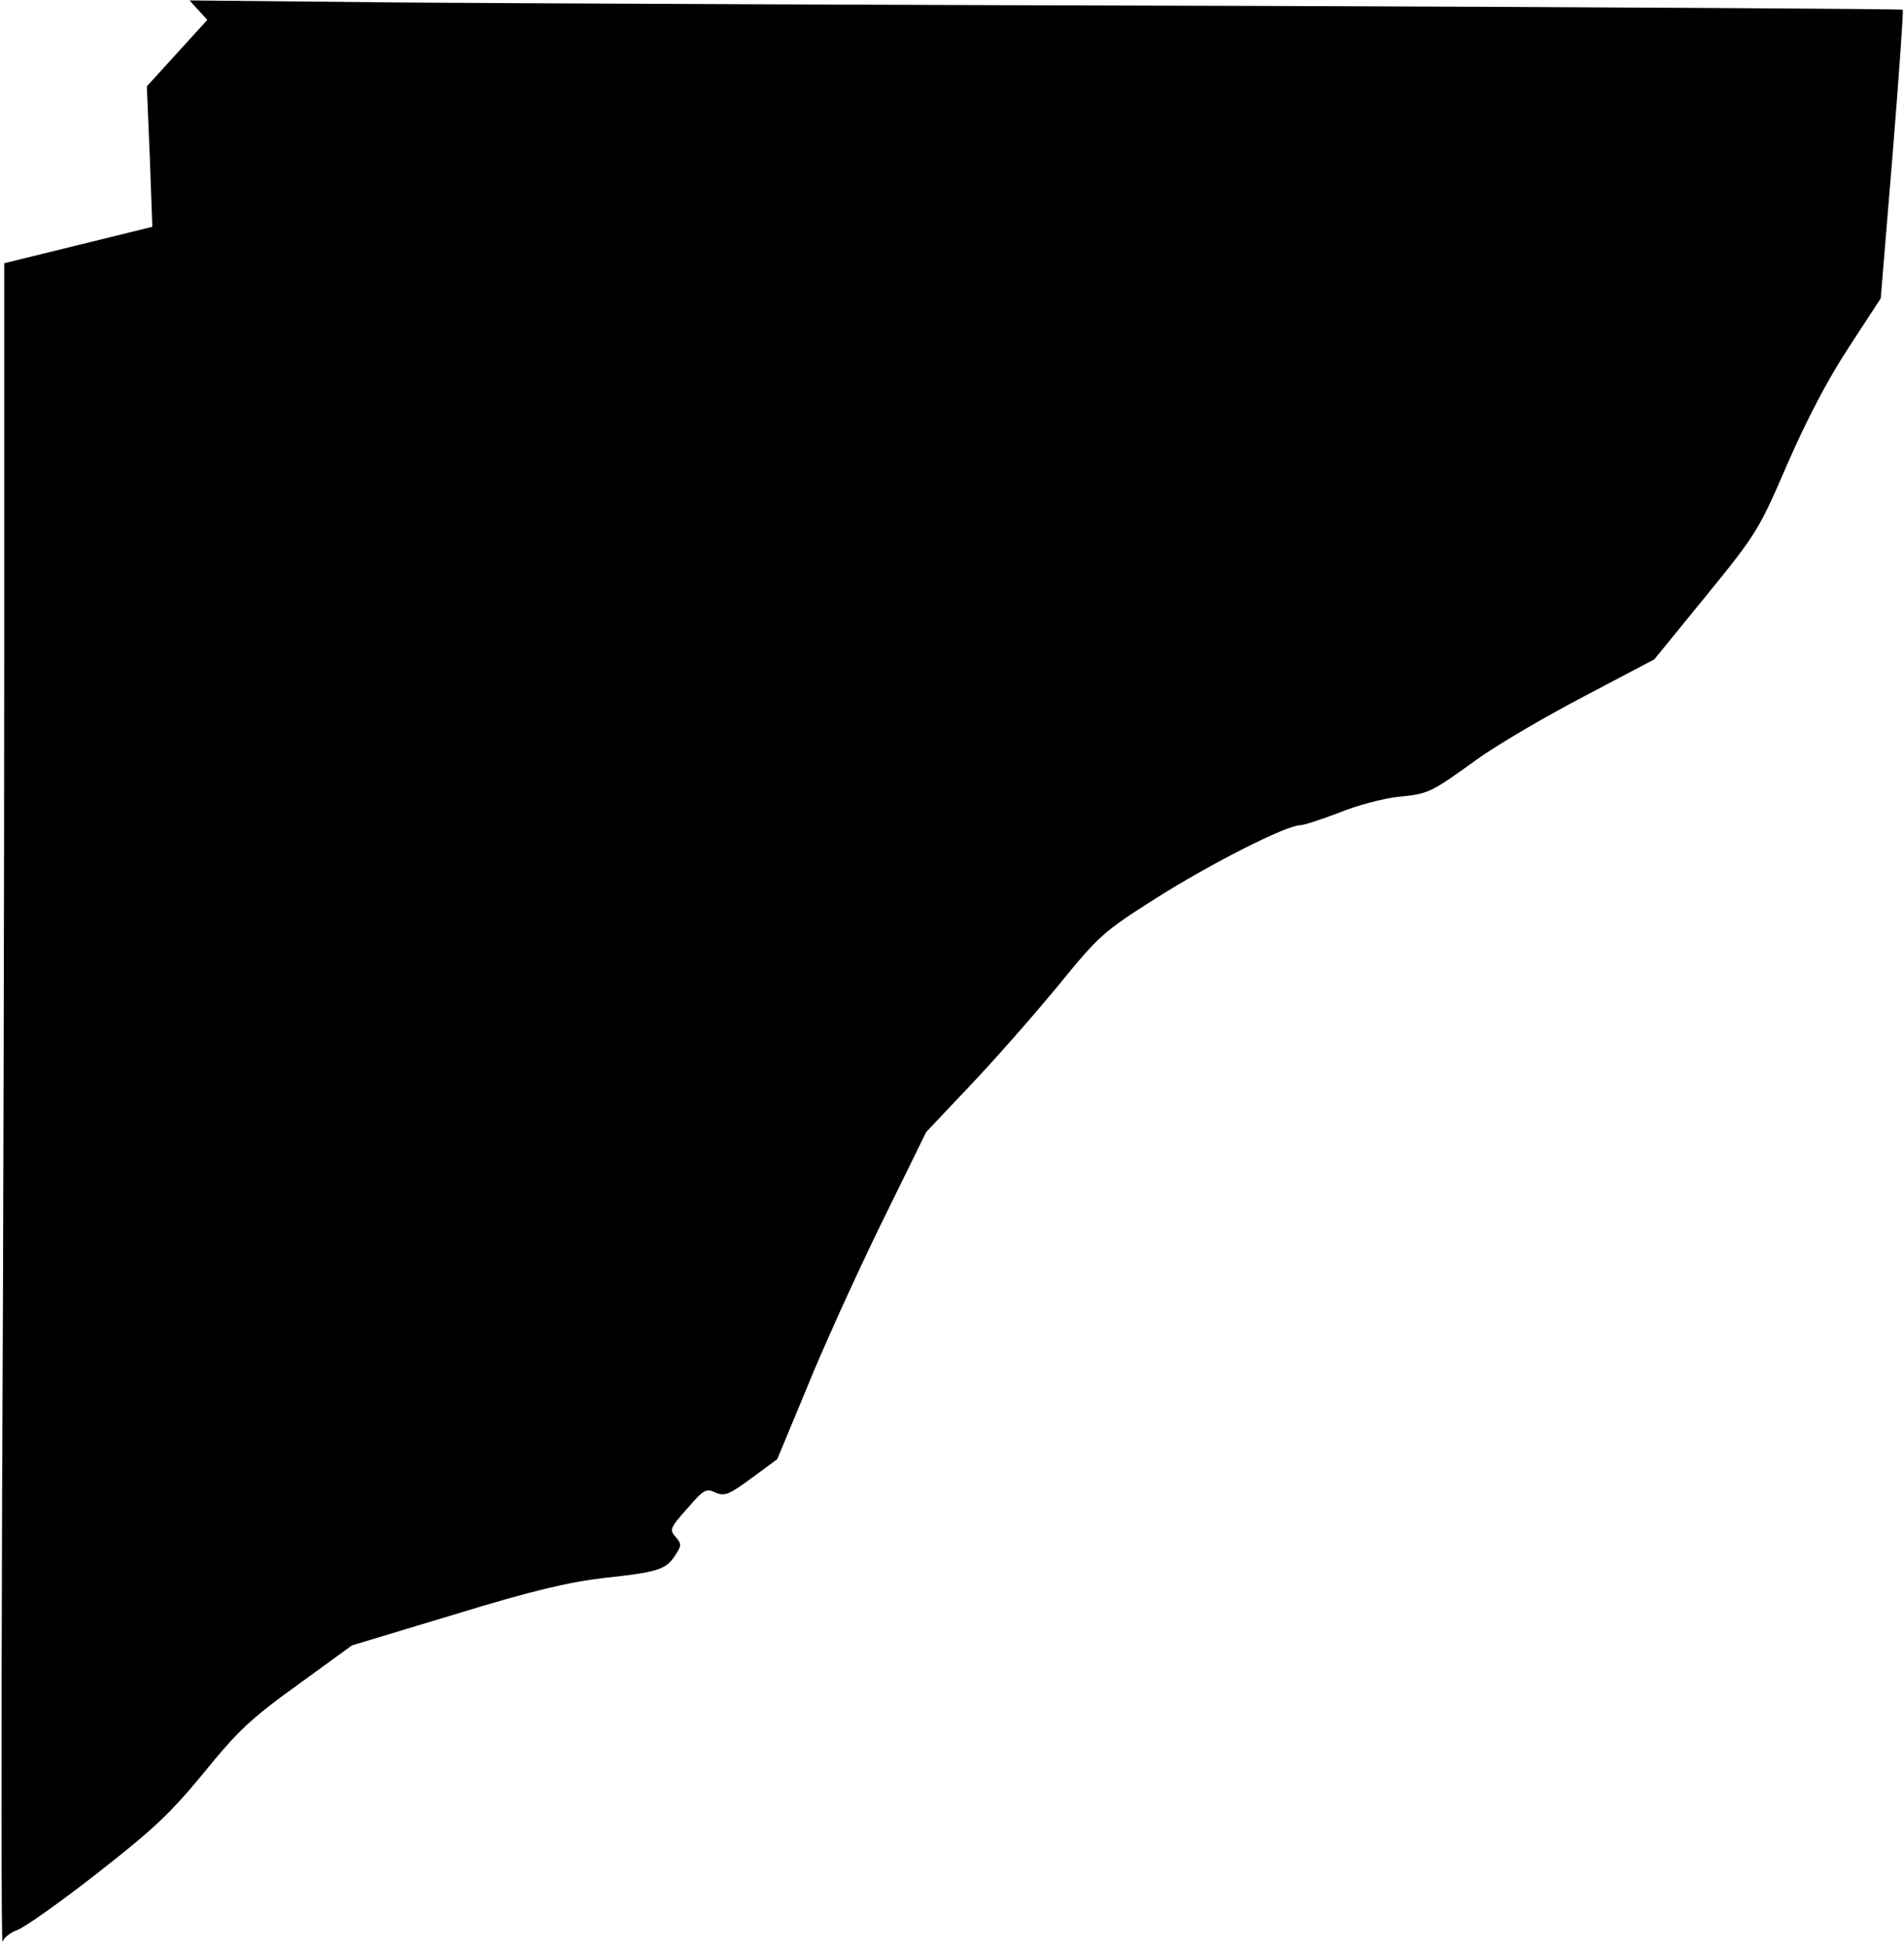 <?xml version="1.0" standalone="no"?>
<!DOCTYPE svg PUBLIC "-//W3C//DTD SVG 20010904//EN"
 "http://www.w3.org/TR/2001/REC-SVG-20010904/DTD/svg10.dtd">
<svg version="1.0" xmlns="http://www.w3.org/2000/svg"
 width="450pt" height="460pt" viewBox="0 0 450 460"
 preserveAspectRatio="xMidYMid meet">
<g transform="translate(0,460) scale(0.1,-0.1)"
fill="#000000" stroke="none">
<path fill="#000000" stroke="none" d="M469 4576 l21 -23 -71 -78 -72 -79 7
-166 6 -166 -175 -43 -175 -43 0 -922 c0 -508 -2 -1404 -5 -1992 -2 -588 -2
-1061 1 -1052 3 9 18 21 34 27 16 5 101 65 188 133 133 104 173 141 253 238
81 100 112 129 223 209 l128 93 242 73 c183 56 268 76 351 86 131 14 149 20
171 54 15 23 15 27 1 43 -15 17 -14 21 27 67 39 45 45 49 67 38 22 -9 32 -5
85 34 l61 45 69 166 c37 92 116 266 175 387 l108 220 105 111 c58 61 151 167
207 235 97 119 106 127 232 207 128 81 307 172 340 172 9 0 51 14 93 30 41 17
103 33 137 37 74 7 77 9 187 88 47 34 161 101 253 149 l167 88 123 151 c120
147 125 157 192 312 46 105 95 199 145 275 l75 115 28 339 c15 186 26 340 24
343 -3 2 -684 6 -1513 9 -830 2 -1740 6 -2023 8 l-513 5 21 -23z"/>
</g>
</svg>

